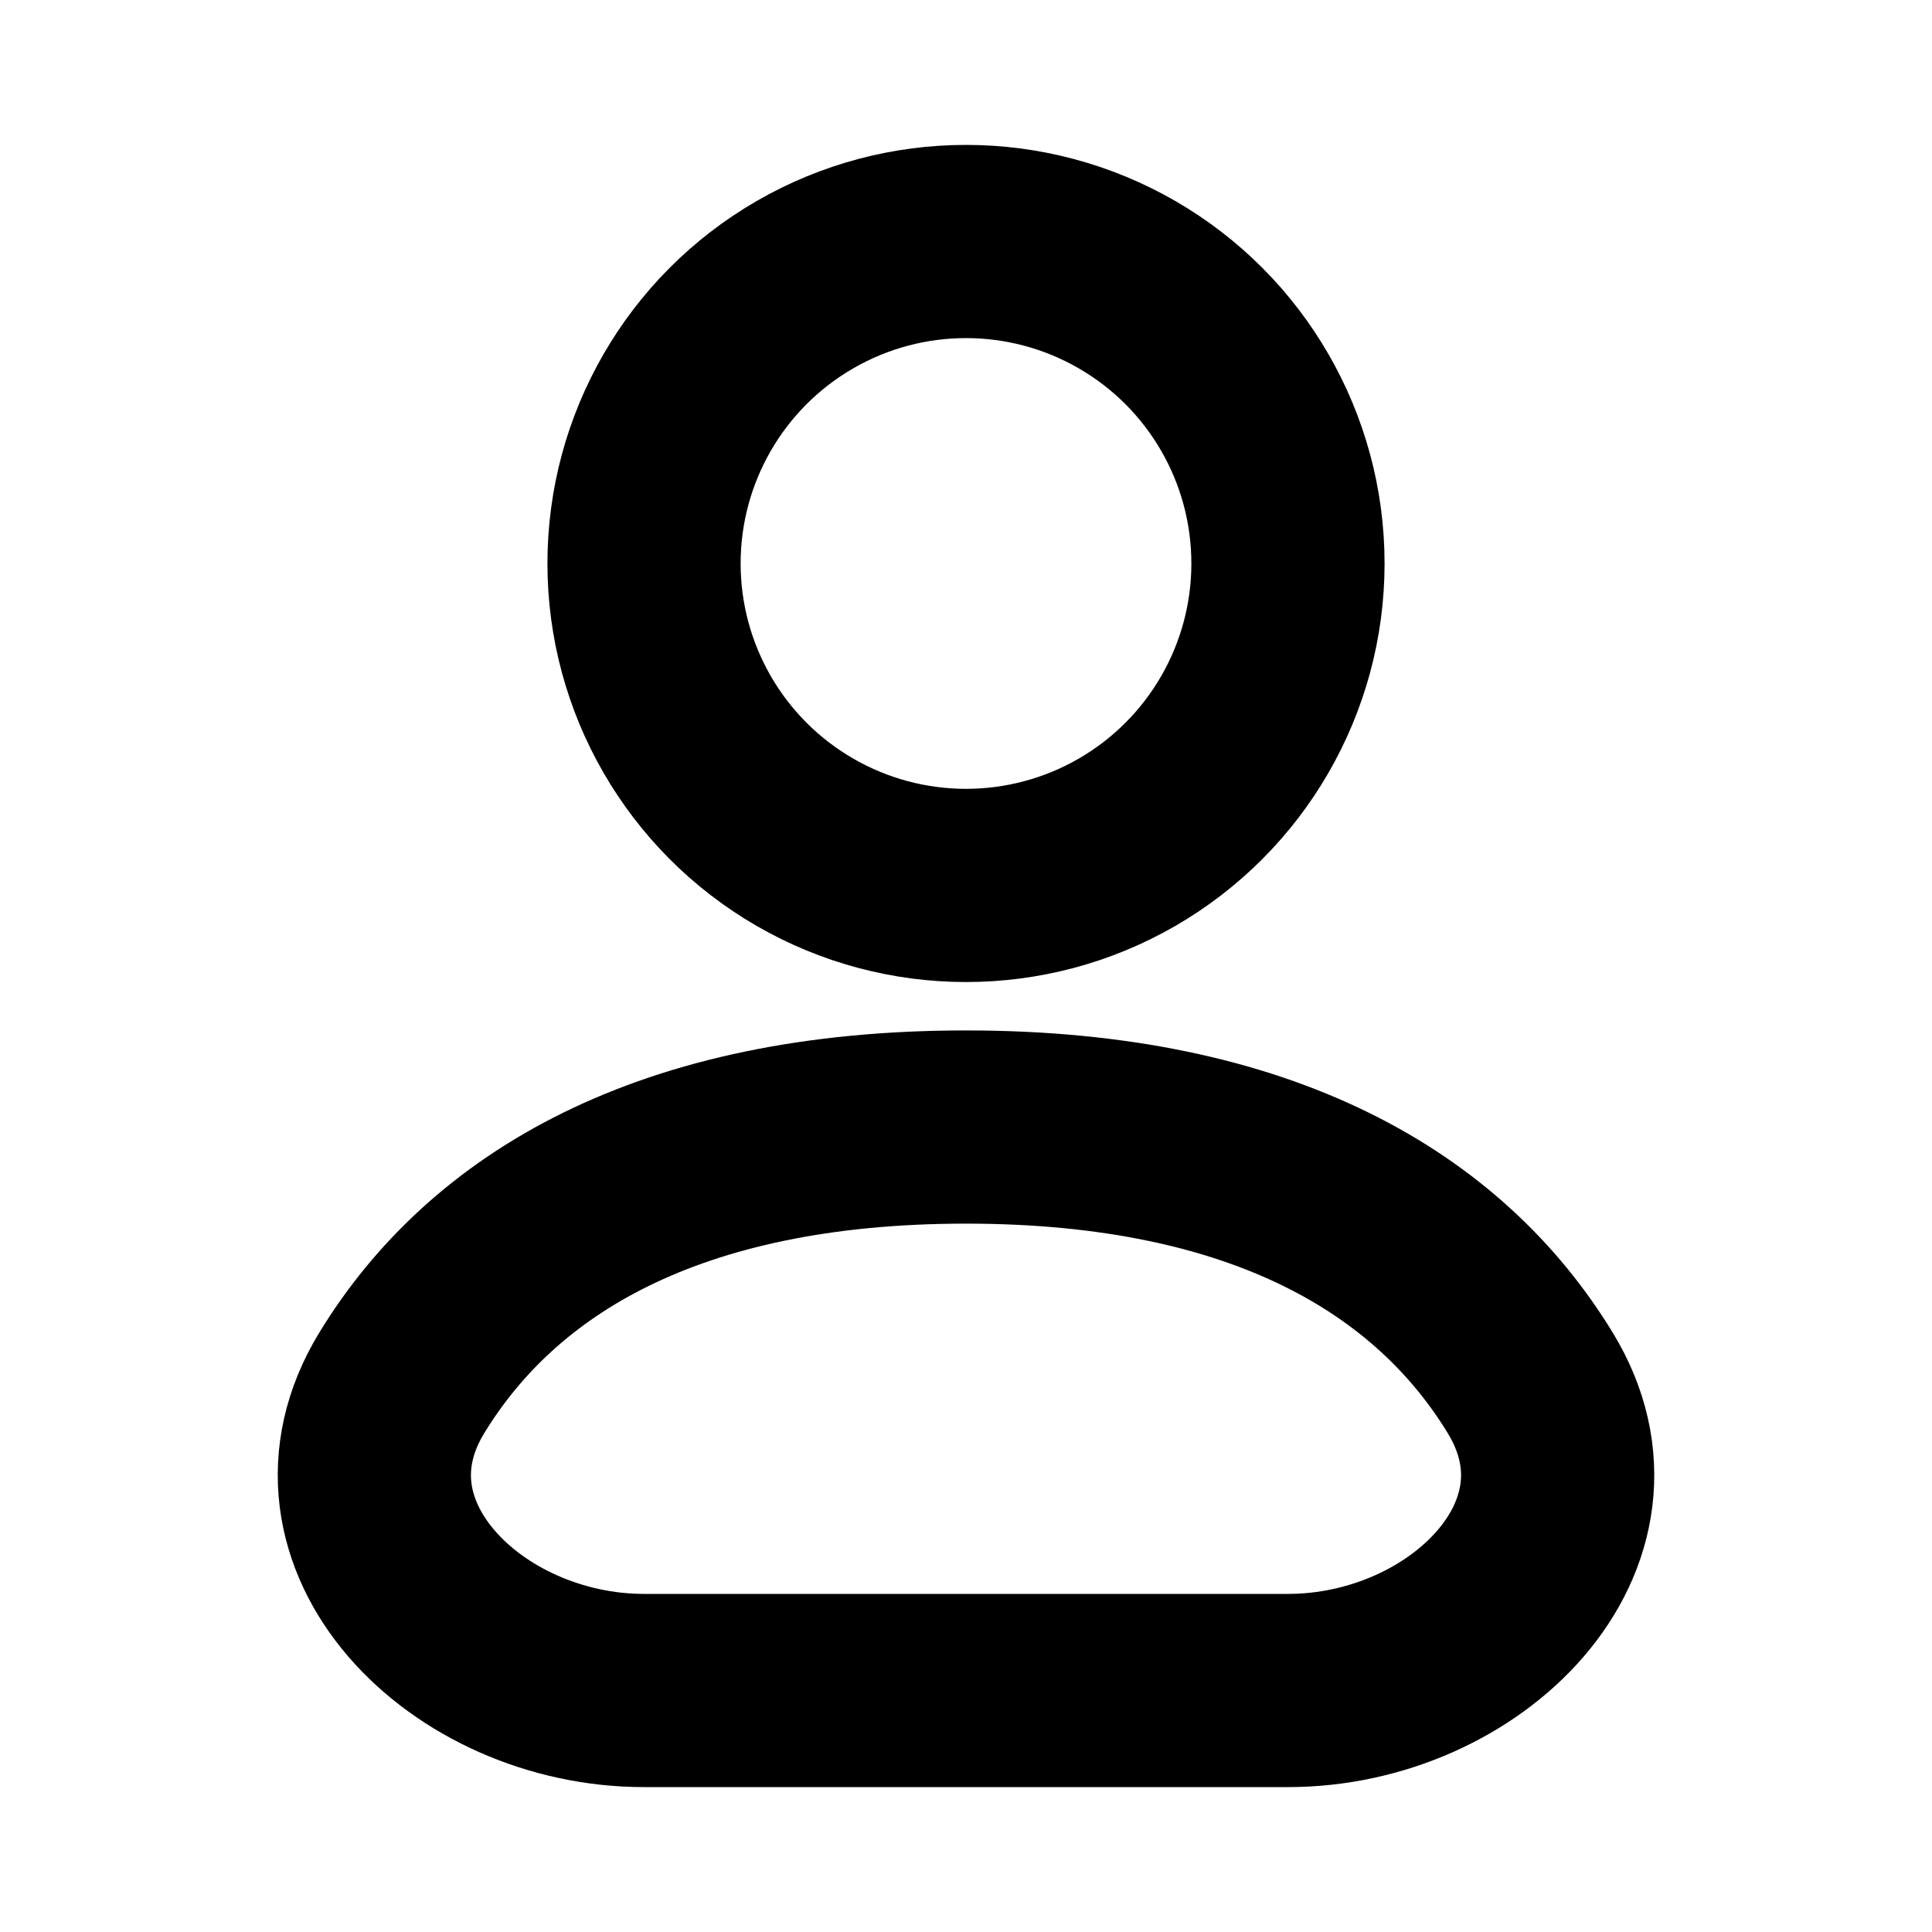 <svg width="20" height="20" viewBox="0 0 20 20" fill="none" xmlns="http://www.w3.org/2000/svg">
<ellipse cx="10" cy="5.833" rx="3.333" ry="3.333" stroke="currentColor" stroke-width="2"/>
<path d="M13.333 17.5H6.667C4.826 17.5 3.2 15.885 4.16 14.314C5.098 12.778 6.914 11.667 10 11.667C13.086 11.667 14.902 12.778 15.84 14.314C16.8 15.885 15.174 17.5 13.333 17.5Z" stroke="currentColor" stroke-width="2"/>
</svg>
